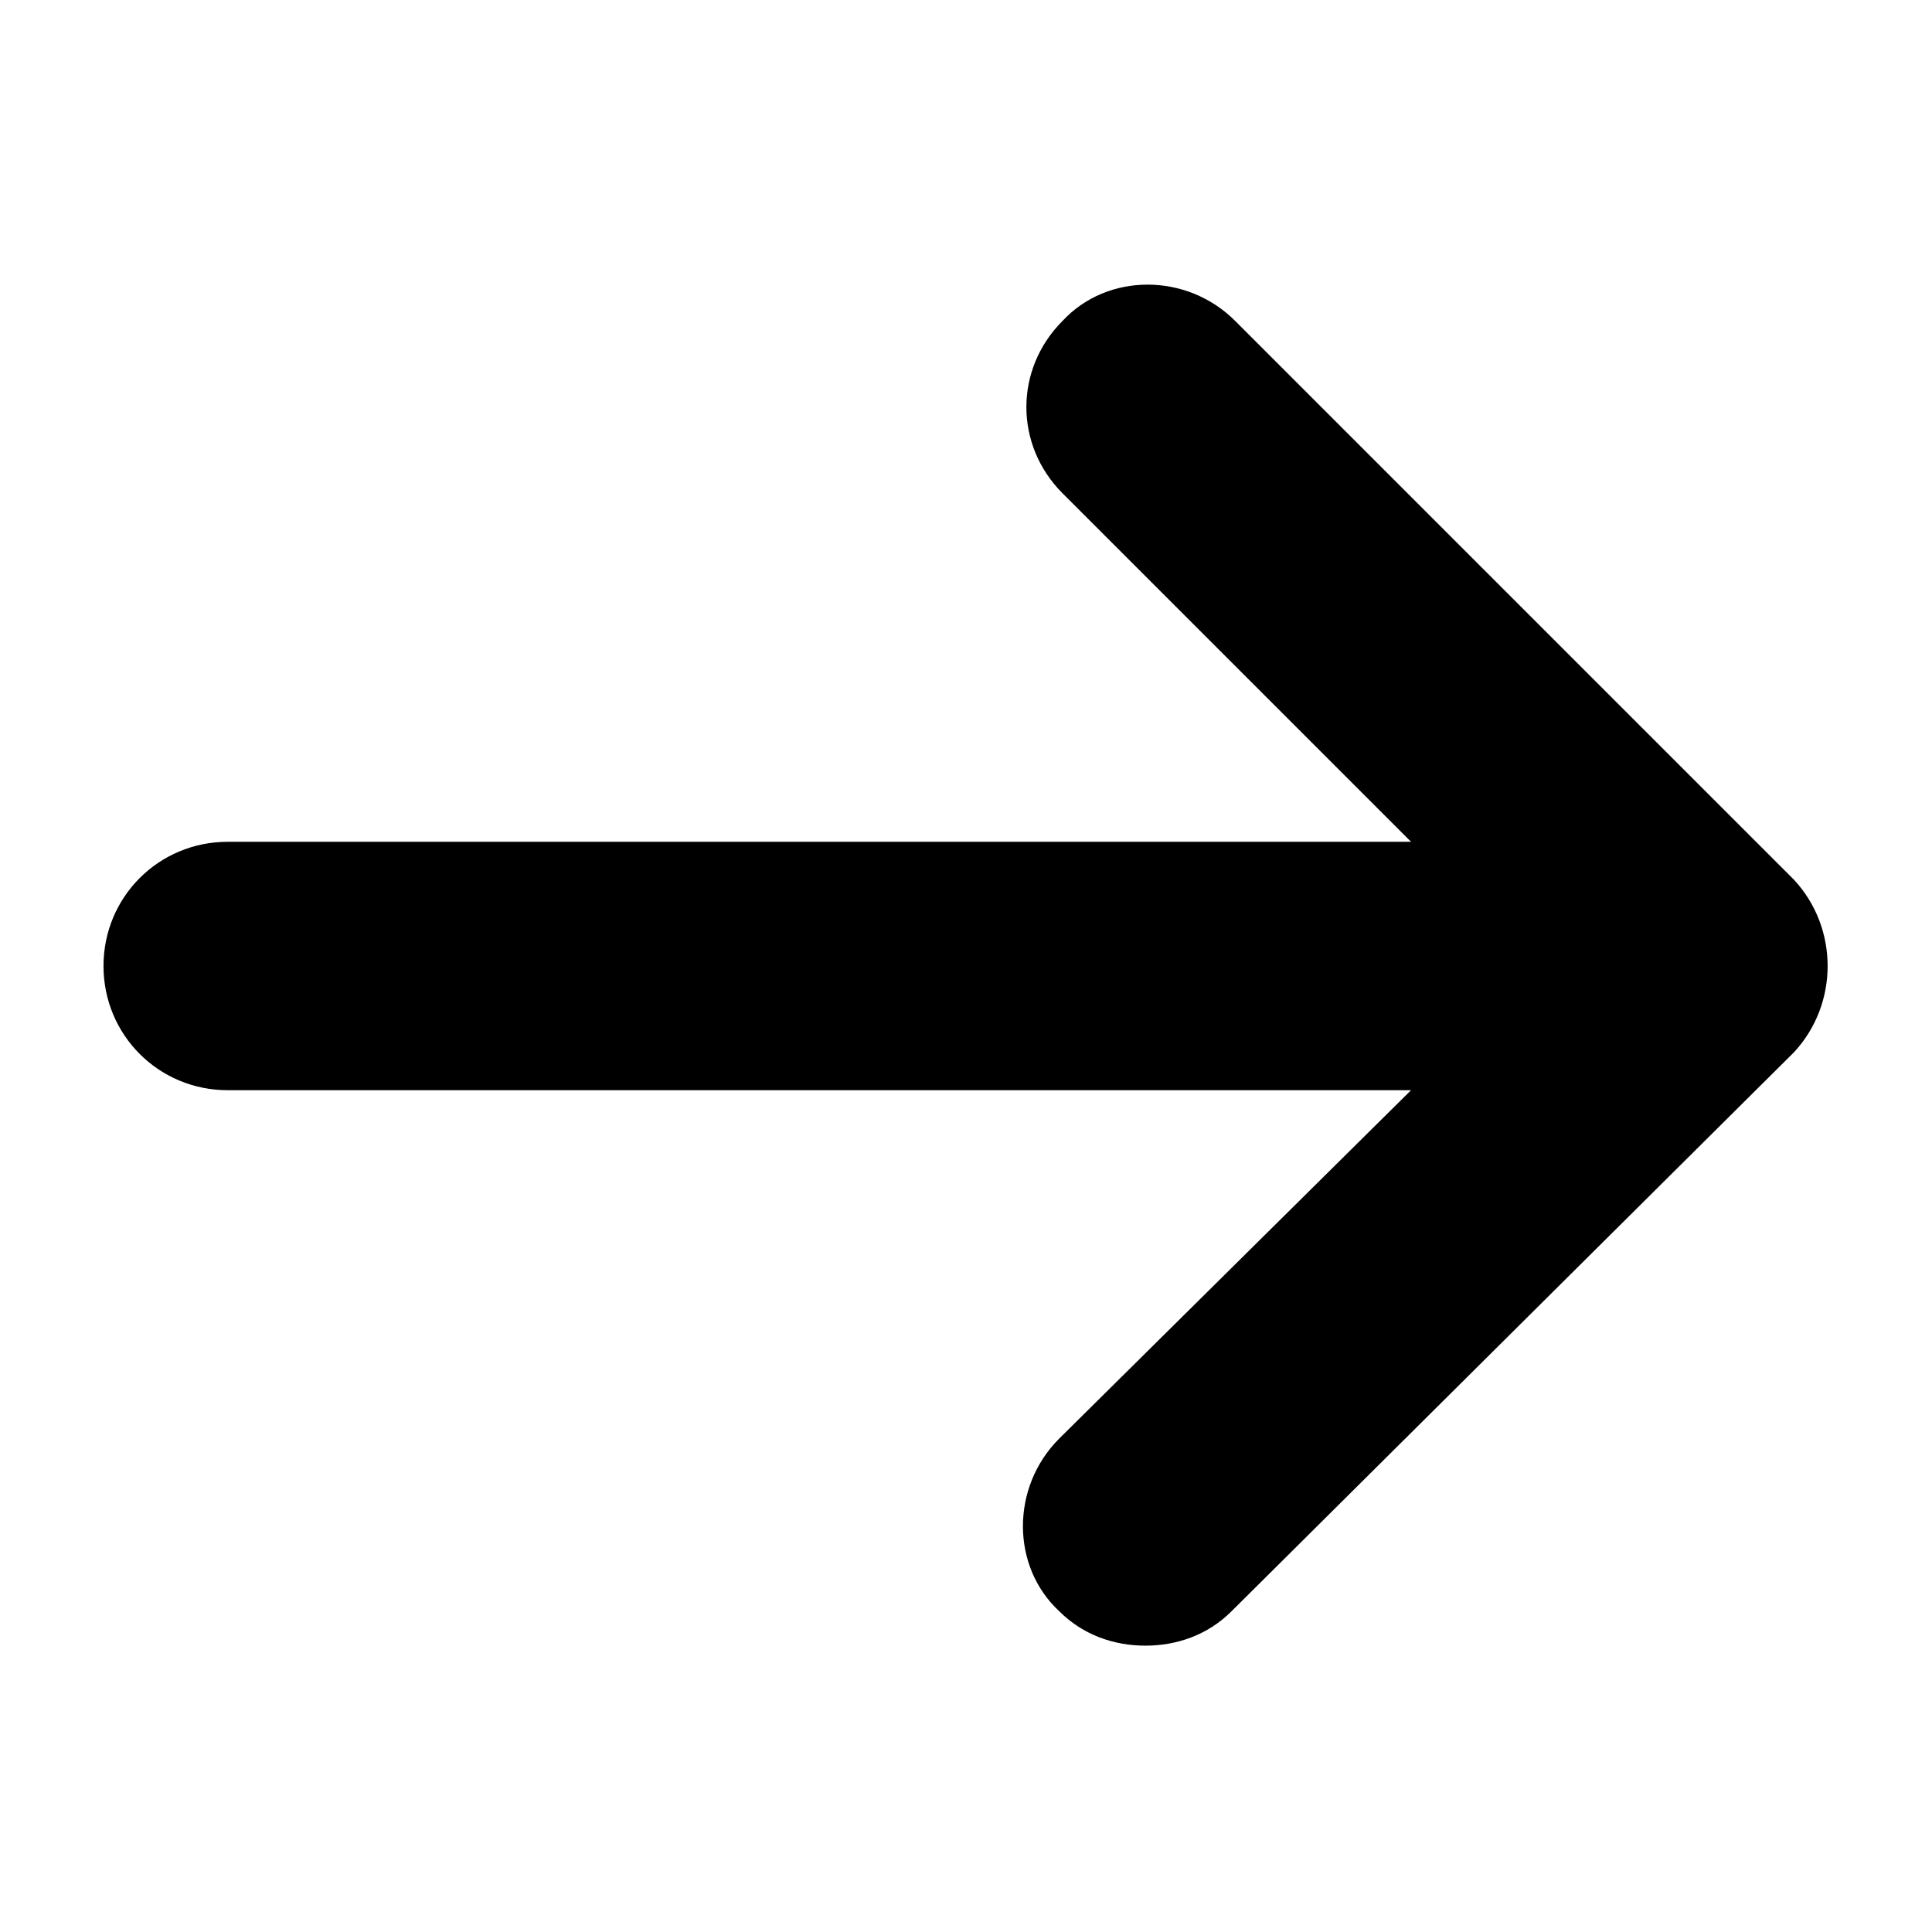 <?xml version="1.0" encoding="utf-8"?>
<!-- Generator: Adobe Illustrator 19.1.0, SVG Export Plug-In . SVG Version: 6.00 Build 0)  -->
<svg version="1.1" id="Layer_1" xmlns="http://www.w3.org/2000/svg" xmlns:xlink="http://www.w3.org/1999/xlink" x="0px" y="0px"
	 viewBox="0 0 56 56" enable-background="new 0 0 56 56" xml:space="preserve">
<g>
	<path d="M52,25.5L35.8,9.3c-1.4-1.4-3.7-1.4-5,0c-1.4,1.4-1.4,3.6,0,5l10.1,10.1H6.6C4.6,24.4,3,26,3,28s1.6,3.6,3.6,3.6h34.3
		L30.7,41.7c-1.4,1.4-1.4,3.7,0,5c0.7,0.7,1.6,1,2.5,1c0.9,0,1.8-0.3,2.5-1L52,30.5C53.3,29.1,53.3,26.9,52,25.5z"/>
</g>
</svg>

